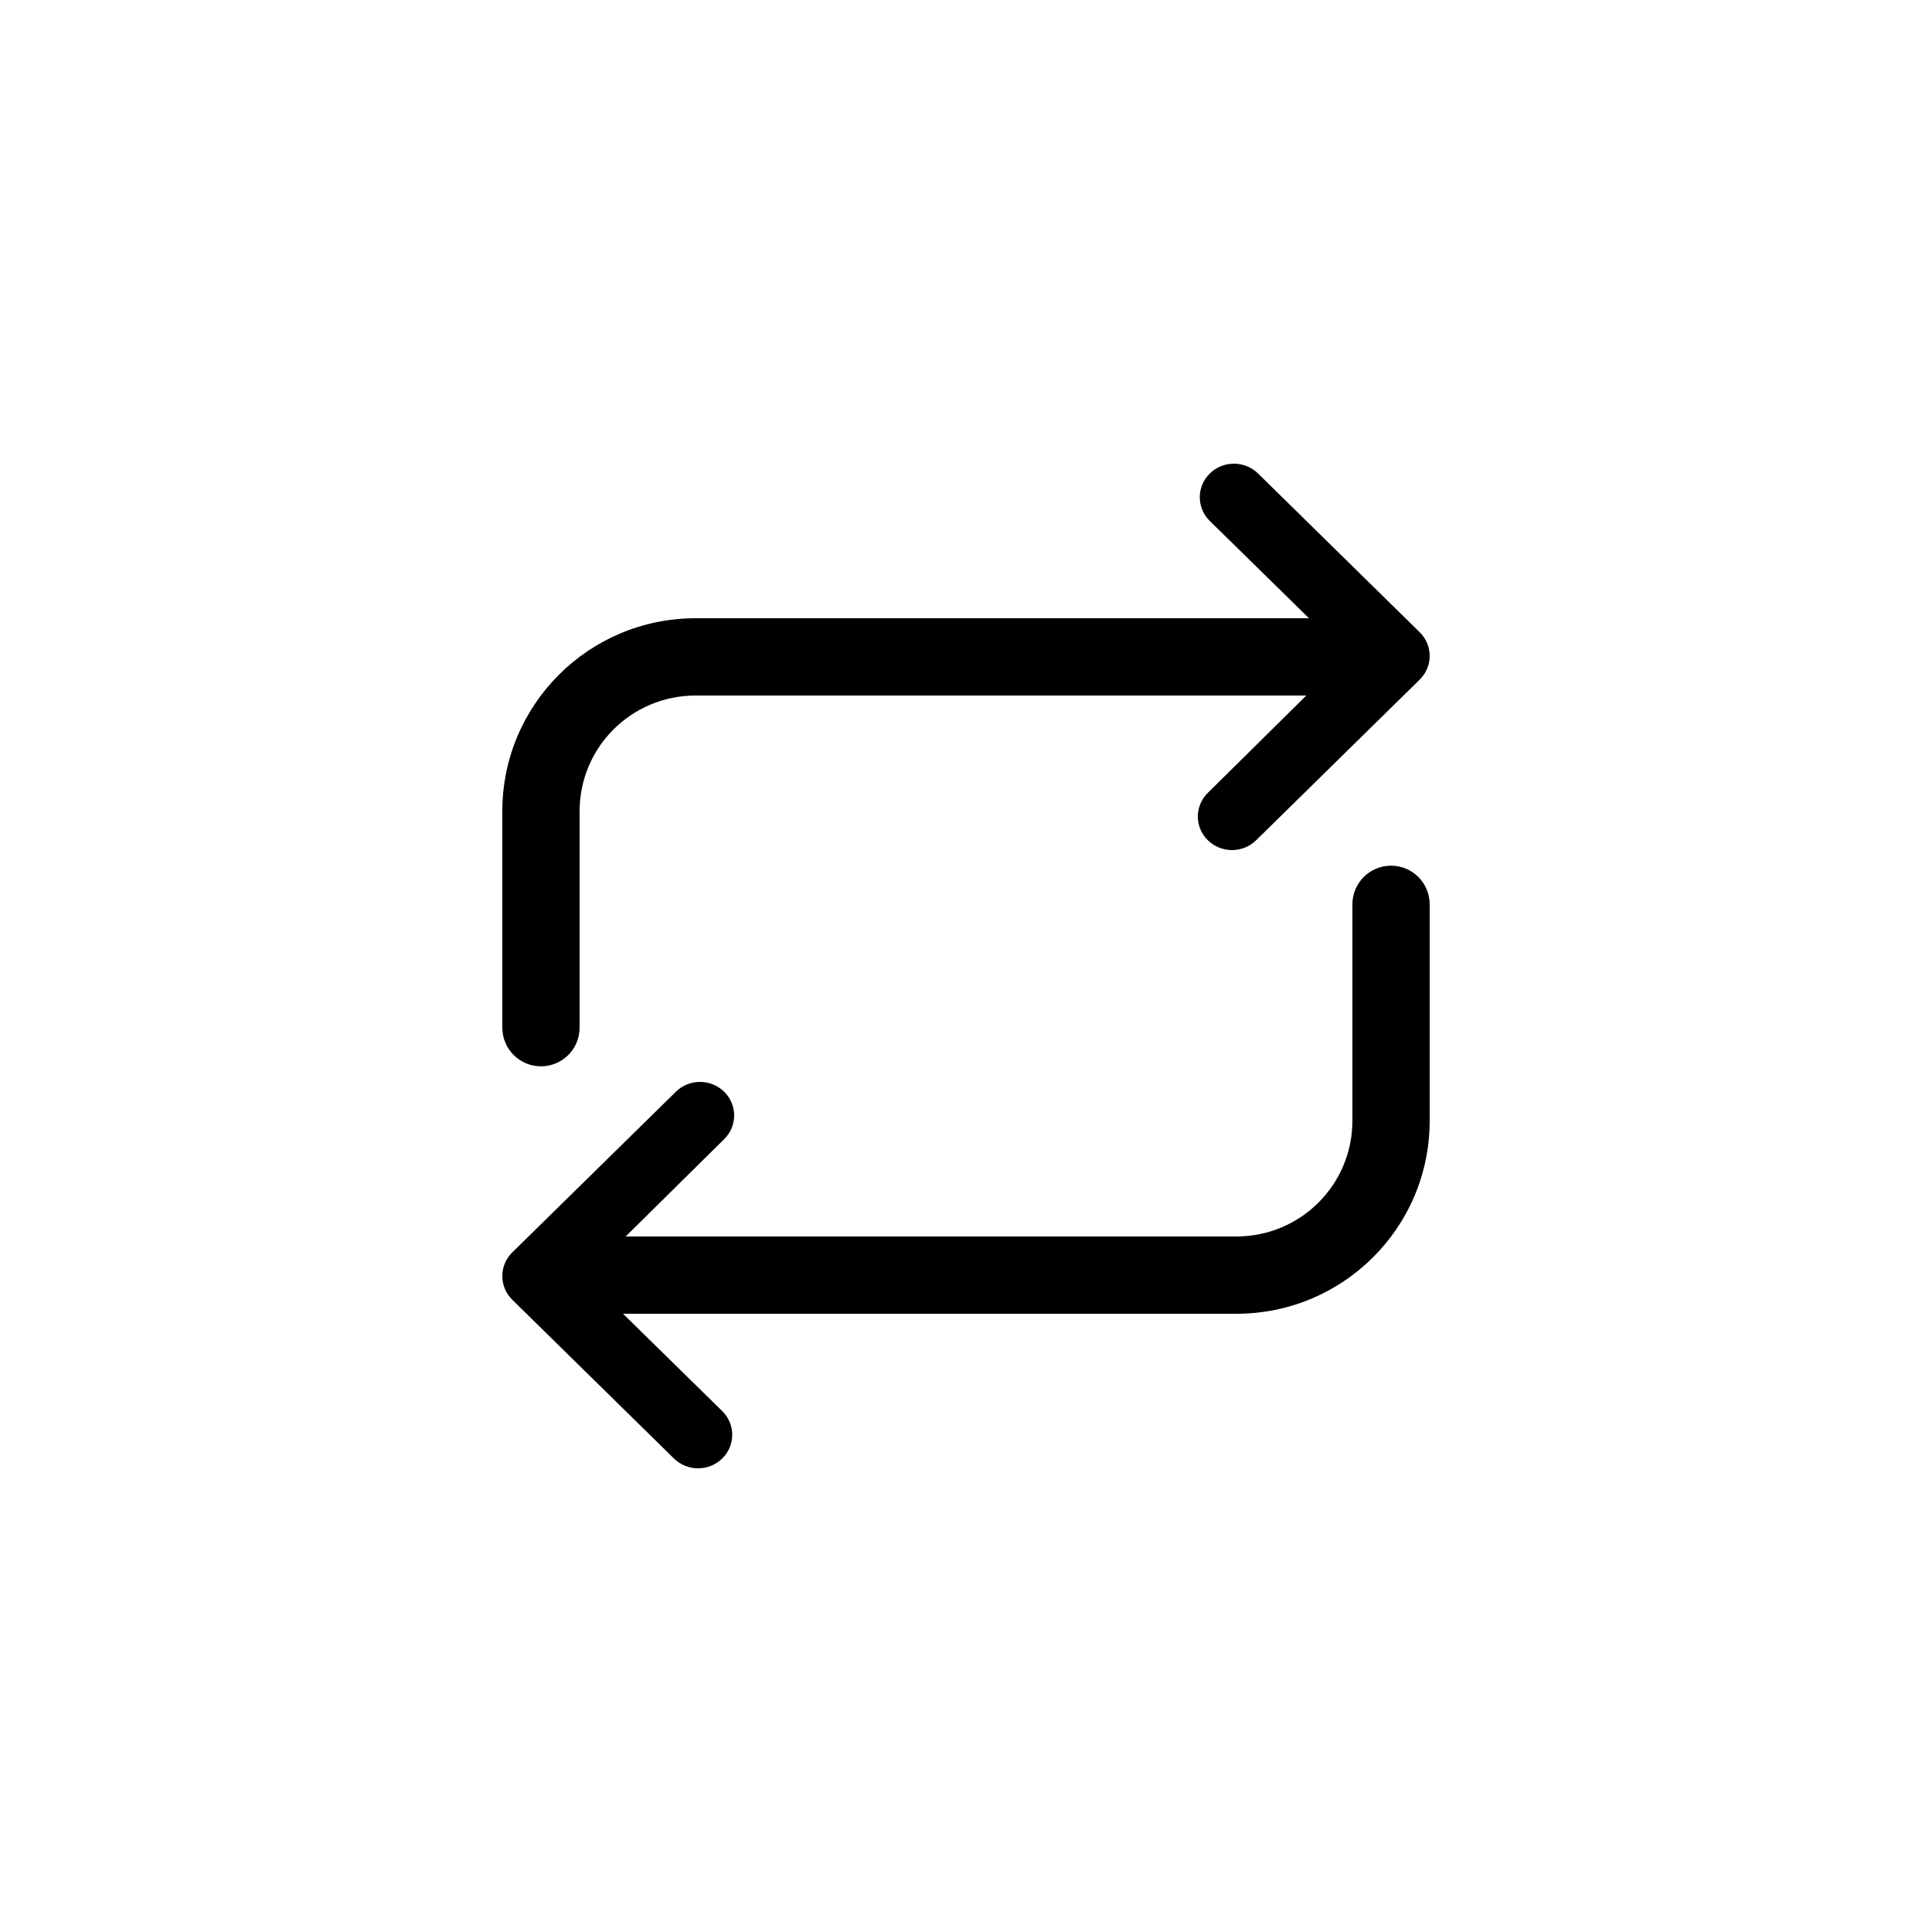 <?xml version="1.0" encoding="UTF-8" standalone="no"?>
<svg width="100px" height="100px" viewBox="0 0 100 100" version="1.1" xmlns="http://www.w3.org/2000/svg" xmlns:xlink="http://www.w3.org/1999/xlink">
    <!-- Generator: Sketch 3.8.3 (29802) - http://www.bohemiancoding.com/sketch -->
    <title>repeat</title>
    <path d="M67.615,36 L36.006,36 C32.683,36 30,38.68 30,41.991 L30,53.192 C30,54.297 29.105,55.192 28,55.192 C26.895,55.192 26,54.297 26,53.192 L26,41.991 C26,36.47 30.475,32 36.006,32 L67.752,32 L62.618,26.963 C61.928,26.285 61.928,25.186 62.618,24.508 C63.308,23.831 64.427,23.831 65.117,24.508 L73.482,32.723 C74.173,33.401 74.173,34.5 73.482,35.178 L65.017,43.492 C64.327,44.169 63.208,44.169 62.518,43.492 C61.827,42.814 61.827,41.715 62.518,41.037 L67.615,36 Z M32.385,64 L63.994,64 C67.317,64 70,61.32 70,58.009 L70,46.808 C70,45.703 70.895,44.808 72,44.808 C73.105,44.808 74,45.703 74,46.808 L74,58.009 C74,63.53 69.525,68 63.994,68 L32.248,68 L37.382,73.037 C38.072,73.715 38.072,74.814 37.382,75.492 C36.692,76.169 35.573,76.169 34.883,75.492 L26.518,67.277 C25.827,66.599 25.827,65.5 26.518,64.822 L34.983,56.508 C35.673,55.831 36.792,55.831 37.482,56.508 C38.173,57.186 38.173,58.285 37.482,58.963 L32.385,64 Z"></path>
</svg>
